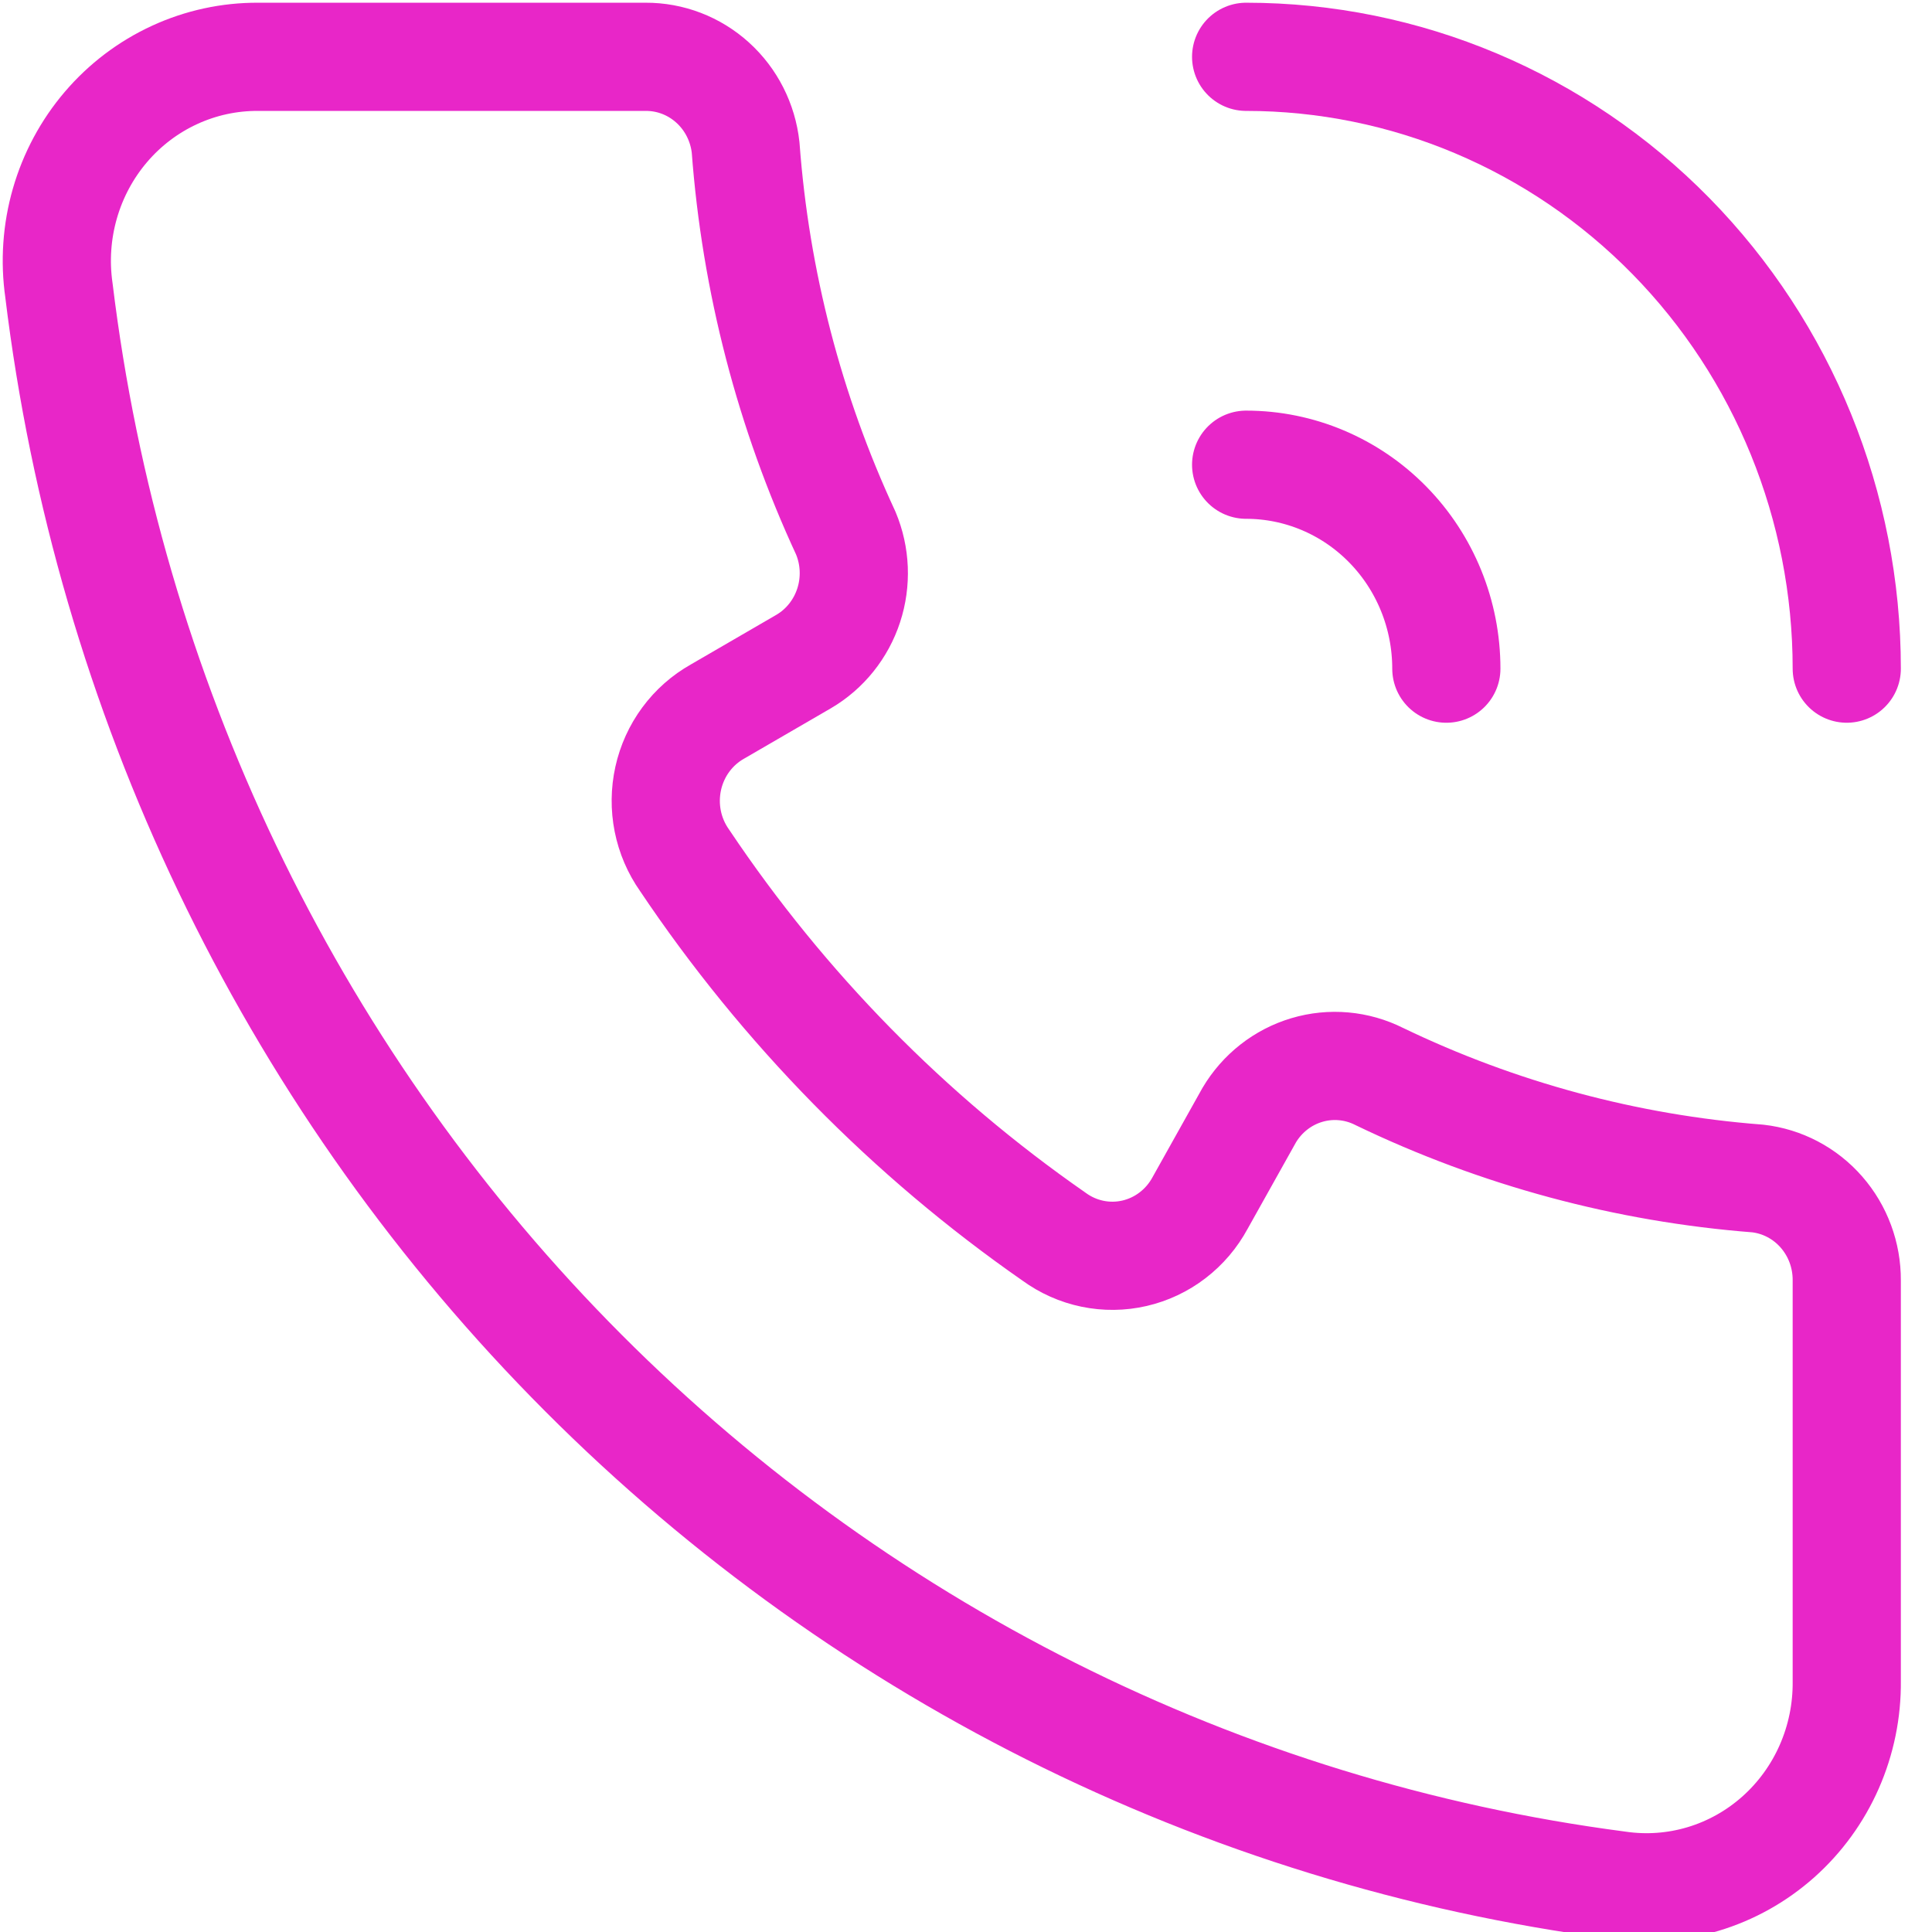 <svg width="125" height="125" viewBox="0 0 125 125" fill="none" xmlns="http://www.w3.org/2000/svg">
<g clip-path="url(#clip0_28_373)">
<path d="M16.699 4.176H41.769C43.244 4.167 44.671 4.715 45.775 5.716C46.875 6.714 47.577 8.091 47.743 9.585H47.744C48.371 18.019 50.465 26.271 53.926 33.955L54.265 34.697C54.836 36.066 54.896 37.601 54.434 39.013C53.971 40.43 53.014 41.623 51.748 42.367L46.184 45.595C45.319 46.08 44.566 46.746 43.973 47.548C43.381 48.351 42.962 49.271 42.745 50.249C42.528 51.228 42.517 52.242 42.714 53.224C42.885 54.084 43.211 54.904 43.675 55.641L43.883 55.953C50.322 65.557 58.466 73.851 67.895 80.411V80.412C68.697 80.999 69.611 81.406 70.58 81.607C71.548 81.807 72.548 81.796 73.511 81.574C74.475 81.352 75.381 80.924 76.17 80.32C76.956 79.717 77.607 78.951 78.082 78.075L78.083 78.076L81.25 72.412C82.025 71.101 83.255 70.138 84.692 69.71C86.039 69.309 87.479 69.405 88.76 69.976L89.014 70.097L89.022 70.101C96.771 73.833 105.126 76.085 113.674 76.746C115.136 76.913 116.488 77.626 117.469 78.749C118.391 79.804 118.925 81.151 118.98 82.56L118.985 82.842V108.773H118.984L118.985 108.778C119.004 110.613 118.633 112.431 117.896 114.106C117.16 115.78 116.076 117.271 114.72 118.477C113.365 119.683 111.77 120.575 110.045 121.092C108.428 121.577 106.732 121.721 105.061 121.518L104.727 121.473L104.718 121.472L103.521 121.309C78.423 117.754 55.142 105.927 37.247 87.616C19.067 69.013 7.478 44.777 4.309 18.724H4.31L4.308 18.713L4.264 18.373C4.065 16.672 4.206 14.947 4.679 13.3C5.184 11.544 6.056 9.921 7.233 8.541C8.41 7.161 9.865 6.056 11.499 5.303C13.03 4.597 14.685 4.216 16.363 4.179L16.699 4.176Z" stroke="#E826C8"/>
<path d="M119.485 43.261C119.485 32.762 115.39 22.694 108.103 15.27C100.815 7.847 90.931 3.676 80.625 3.676" stroke="#E826C8" stroke-width="7" stroke-linecap="round" stroke-linejoin="round"/>
<path d="M80.625 30.067C84.061 30.067 87.355 31.457 89.784 33.932C92.214 36.406 93.578 39.762 93.578 43.262" stroke="#E826C8" stroke-width="7" stroke-linecap="round" stroke-linejoin="round"/>
<path d="M119.485 82.845V108.773C119.504 110.679 119.118 112.567 118.353 114.307C117.588 116.047 116.462 117.597 115.053 118.851C113.643 120.105 111.984 121.033 110.189 121.571C108.393 122.109 106.505 122.244 104.653 121.968C78.986 118.609 55.146 106.647 36.889 87.965C18.632 69.284 6.995 44.945 3.813 18.785C3.543 16.904 3.674 14.986 4.199 13.162C4.723 11.338 5.628 9.651 6.852 8.216C8.076 6.781 9.59 5.633 11.29 4.85C12.99 4.066 14.836 3.666 16.702 3.676H41.766C43.367 3.667 44.915 4.261 46.111 5.346C47.307 6.43 48.066 7.927 48.242 9.548C48.885 18.195 51.08 26.647 54.719 34.486C55.343 35.971 55.411 37.637 54.909 39.169C54.408 40.701 53.373 41.993 51.999 42.799L46.429 46.032C45.626 46.482 44.926 47.1 44.375 47.846C43.824 48.591 43.435 49.448 43.233 50.358C43.031 51.268 43.021 52.212 43.203 53.127C43.386 54.041 43.757 54.906 44.292 55.664C50.699 65.225 58.805 73.481 68.19 80.008C68.934 80.553 69.783 80.931 70.681 81.117C71.579 81.303 72.505 81.293 73.399 81.087C74.293 80.881 75.133 80.485 75.865 79.923C76.598 79.362 77.204 78.649 77.646 77.831L80.82 72.157C81.658 70.74 82.99 69.695 84.549 69.231C86.109 68.766 87.783 68.916 89.239 69.65C96.934 73.357 105.232 75.593 113.72 76.248C115.312 76.427 116.782 77.201 117.846 78.419C118.911 79.637 119.494 81.214 119.485 82.845Z" stroke="#E826C8" stroke-width="7" stroke-linecap="round" stroke-linejoin="round"/>
</g>
<defs>
<clipPath id="clip0_28_373">
<rect width="125" height="125" fill="white"/>
</clipPath>
</defs>
</svg>
